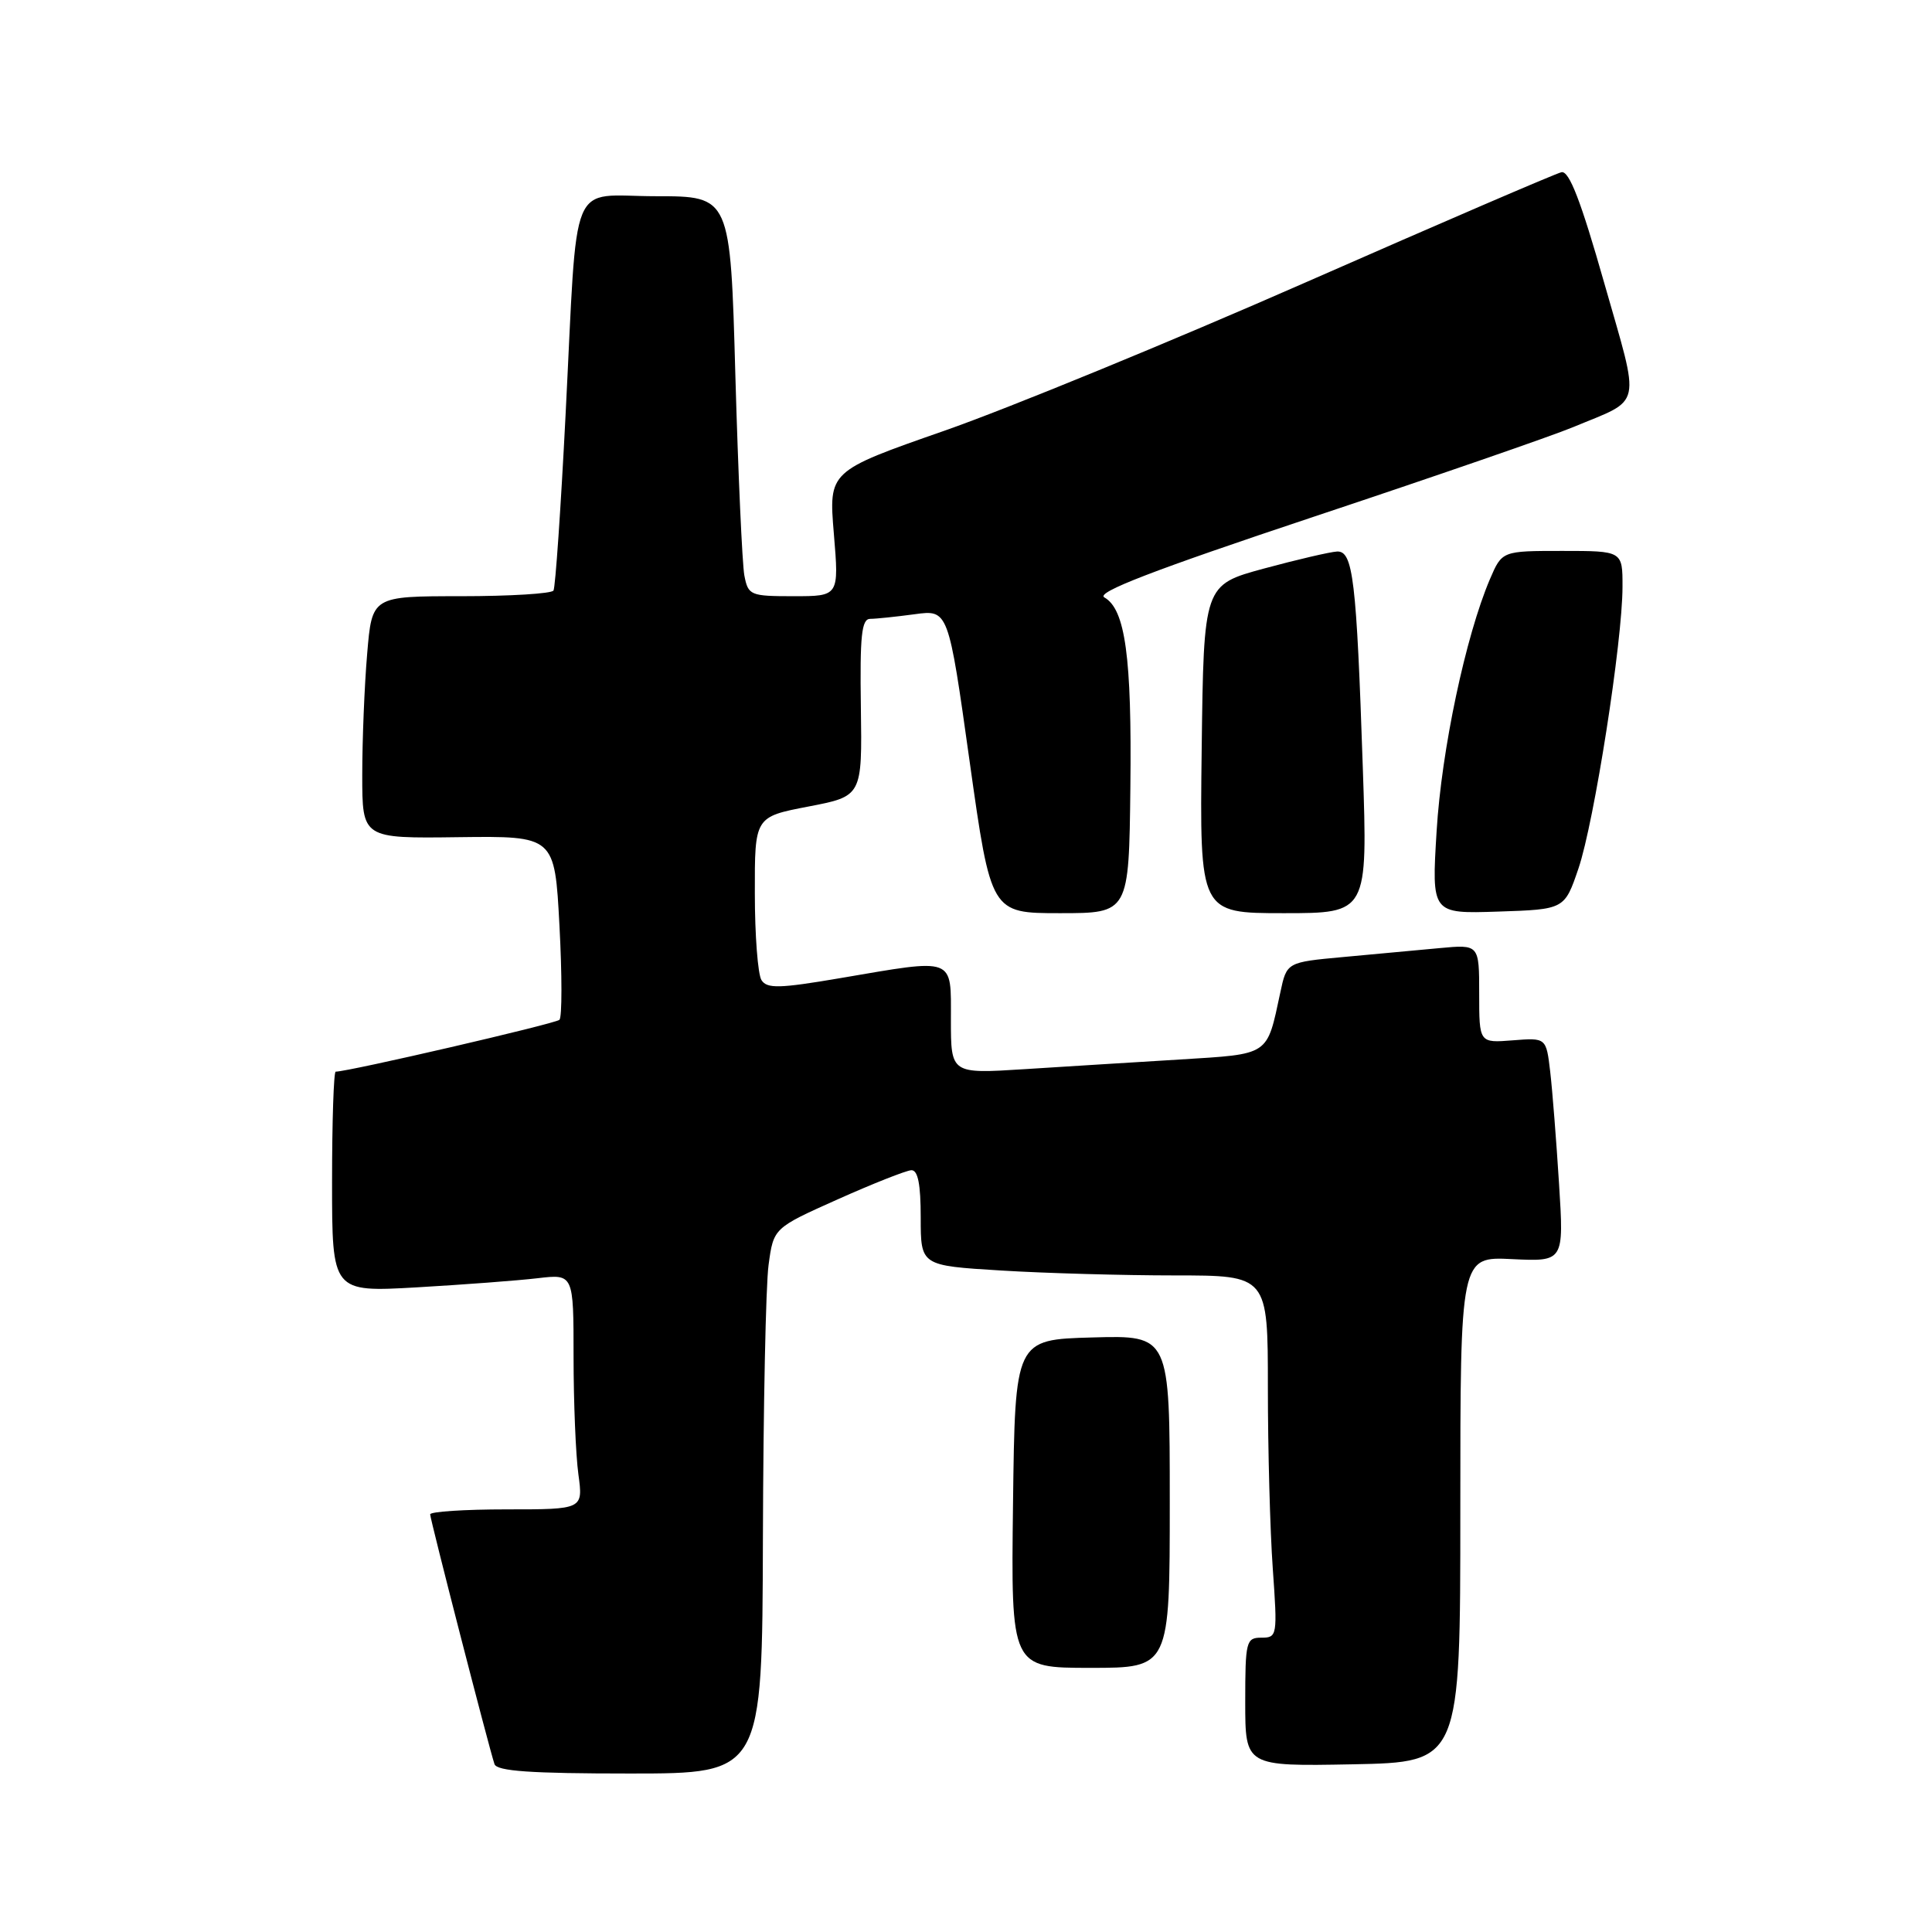 <?xml version="1.0" encoding="UTF-8" standalone="no"?>
<!DOCTYPE svg PUBLIC "-//W3C//DTD SVG 1.1//EN" "http://www.w3.org/Graphics/SVG/1.1/DTD/svg11.dtd" >
<svg xmlns="http://www.w3.org/2000/svg" xmlns:xlink="http://www.w3.org/1999/xlink" version="1.1" viewBox="0 0 256 256">
 <g >
 <path fill="currentColor"
d=" M 101.09 203.75 C 101.14 186.56 101.47 170.30 101.84 167.61 C 102.50 162.72 102.50 162.72 111.00 158.92 C 115.67 156.83 120.06 155.10 120.75 155.06 C 121.63 155.02 122.00 156.90 122.00 161.35 C 122.00 167.70 122.00 167.70 132.66 168.35 C 138.52 168.71 148.87 169.00 155.66 169.00 C 168.00 169.00 168.00 169.00 168.00 183.85 C 168.00 192.01 168.29 202.81 168.65 207.85 C 169.28 216.75 169.24 217.00 167.15 217.00 C 165.12 217.00 165.00 217.47 165.00 225.53 C 165.00 234.05 165.00 234.05 179.25 233.78 C 193.50 233.50 193.50 233.50 193.50 200.00 C 193.50 166.50 193.50 166.50 200.36 166.84 C 207.23 167.17 207.23 167.17 206.58 156.84 C 206.22 151.15 205.70 144.47 205.41 142.00 C 204.88 137.50 204.88 137.50 200.44 137.85 C 196.00 138.20 196.00 138.20 196.00 131.67 C 196.00 125.14 196.00 125.14 190.75 125.63 C 187.86 125.90 182.12 126.43 178.00 126.81 C 170.50 127.50 170.50 127.50 169.65 131.50 C 167.83 139.98 168.34 139.64 156.34 140.39 C 150.38 140.75 141.11 141.33 135.75 141.67 C 126.00 142.29 126.00 142.29 126.00 135.14 C 126.00 126.72 126.70 126.99 111.26 129.62 C 103.27 130.98 101.63 131.02 100.90 129.87 C 100.42 129.12 100.02 123.94 100.02 118.37 C 100.00 108.24 100.00 108.24 107.12 106.87 C 114.24 105.50 114.24 105.50 114.07 93.75 C 113.93 84.21 114.16 82.00 115.31 82.00 C 116.08 82.00 118.73 81.72 121.19 81.39 C 125.66 80.78 125.66 80.78 128.48 100.89 C 131.31 121.00 131.31 121.00 140.45 121.00 C 149.59 121.00 149.59 121.00 149.78 104.30 C 149.98 87.06 149.11 80.72 146.33 79.16 C 145.16 78.51 152.72 75.59 174.05 68.48 C 190.18 63.11 205.66 57.76 208.44 56.60 C 217.76 52.72 217.39 54.41 212.57 37.50 C 209.47 26.60 207.92 22.59 206.90 22.82 C 206.13 22.99 190.88 29.56 173.00 37.42 C 155.12 45.28 133.59 54.12 125.15 57.07 C 109.80 62.43 109.80 62.43 110.49 70.72 C 111.18 79.00 111.18 79.00 105.17 79.00 C 99.41 79.00 99.14 78.89 98.63 76.25 C 98.35 74.74 97.81 62.81 97.44 49.75 C 96.78 26.00 96.78 26.00 86.93 26.00 C 75.22 26.00 76.59 22.69 74.94 55.00 C 74.31 67.38 73.59 77.84 73.34 78.25 C 73.09 78.66 67.57 79.00 61.09 79.00 C 49.29 79.00 49.29 79.00 48.65 86.65 C 48.29 90.86 48.00 98.08 48.00 102.70 C 48.00 111.10 48.00 111.10 60.75 110.93 C 73.50 110.77 73.50 110.77 74.13 122.63 C 74.48 129.16 74.48 134.78 74.13 135.13 C 73.62 135.64 46.17 142.00 44.48 142.00 C 44.22 142.00 44.00 148.57 44.00 156.61 C 44.00 171.22 44.00 171.22 55.25 170.58 C 61.44 170.22 68.64 169.68 71.25 169.37 C 76.00 168.81 76.00 168.81 76.00 179.77 C 76.00 185.79 76.29 192.81 76.64 195.36 C 77.27 200.00 77.27 200.00 67.14 200.00 C 61.56 200.00 57.00 200.30 57.00 200.66 C 57.00 201.33 64.77 231.50 65.52 233.75 C 65.83 234.69 70.33 235.00 83.47 235.00 C 101.00 235.00 101.00 235.00 101.09 203.75 Z  M 155.00 198.97 C 155.00 176.93 155.00 176.93 144.75 177.22 C 134.50 177.50 134.50 177.50 134.23 199.25 C 133.96 221.00 133.96 221.00 144.48 221.00 C 155.00 221.00 155.00 221.00 155.00 198.97 Z  M 180.58 101.75 C 179.74 76.76 179.29 72.98 177.16 73.08 C 176.25 73.13 171.90 74.14 167.50 75.33 C 159.50 77.50 159.50 77.50 159.23 99.25 C 158.96 121.00 158.96 121.00 170.10 121.00 C 181.23 121.00 181.23 121.00 180.58 101.75 Z  M 209.16 115.06 C 211.24 108.93 214.99 84.98 214.99 77.75 C 215.00 73.00 215.00 73.00 207.01 73.00 C 199.03 73.00 199.03 73.00 197.42 76.75 C 194.21 84.28 191.01 99.37 190.36 110.12 C 189.69 121.08 189.69 121.08 198.50 120.79 C 207.31 120.50 207.31 120.50 209.16 115.06 Z "/>
</g>
</svg>